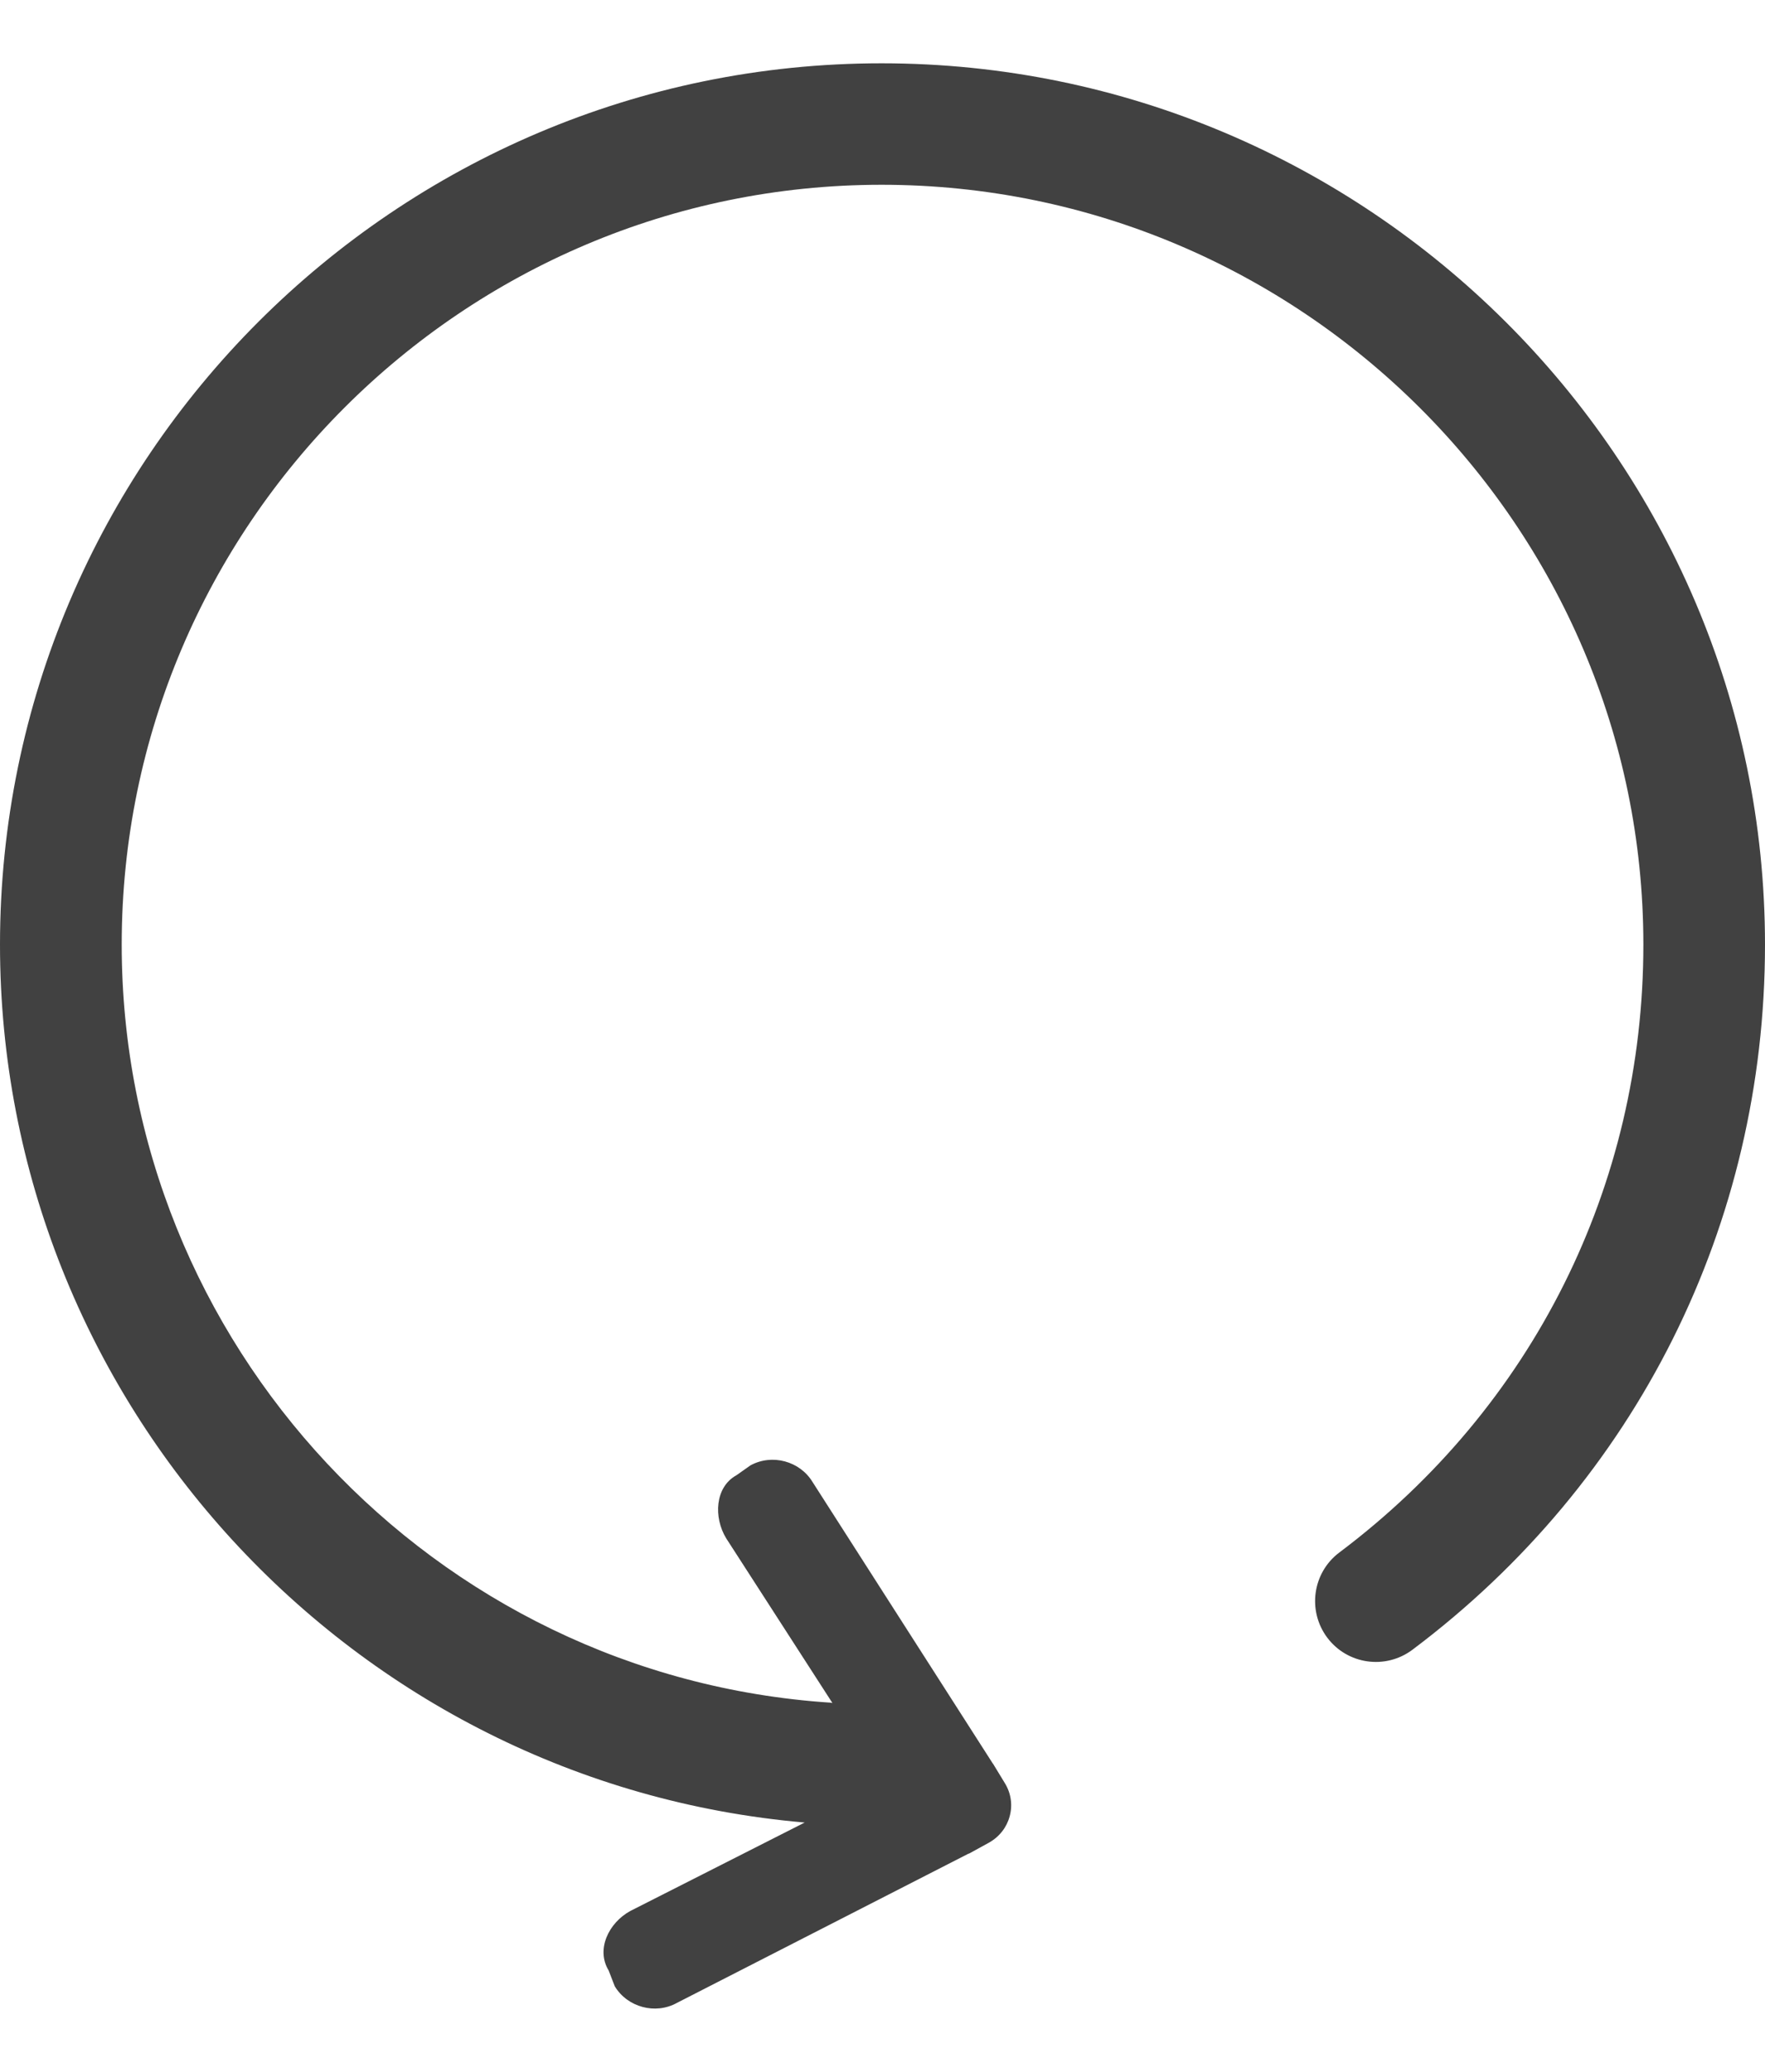 <svg width="23" height="27" viewBox="0 0 23 27" fill="none" xmlns="http://www.w3.org/2000/svg">
<path d="M11.486 0.825C5.153 0.825 0 5.978 0 12.311C0 18.264 4.587 23.242 10.486 23.751L8.213 24.904C7.932 25.058 7.764 25.404 7.931 25.678L8.011 25.885C8.178 26.16 8.541 26.256 8.82 26.102L12.616 24.159C12.621 24.156 12.625 24.157 12.631 24.154L12.886 24.014C13.026 23.936 13.12 23.81 13.157 23.67C13.196 23.53 13.178 23.373 13.094 23.237L12.943 22.989C12.941 22.984 12.936 22.981 12.934 22.977L10.589 19.314C10.423 19.04 10.062 18.943 9.78 19.096L9.597 19.225C9.316 19.379 9.297 19.775 9.463 20.047L10.847 22.193C10.84 22.193 10.832 22.19 10.825 22.189C5.644 21.85 1.586 17.51 1.586 12.31C1.586 6.851 6.028 2.408 11.488 2.408C16.948 2.408 21.415 6.85 21.415 12.31C21.415 15.454 19.97 18.341 17.453 20.232C17.103 20.495 17.034 20.992 17.296 21.342C17.559 21.692 18.055 21.762 18.406 21.499C21.326 19.306 23 15.957 23 12.311C23 5.978 17.822 0.825 11.489 0.825L11.486 0.825Z" fill="#414141"/>
</svg>

